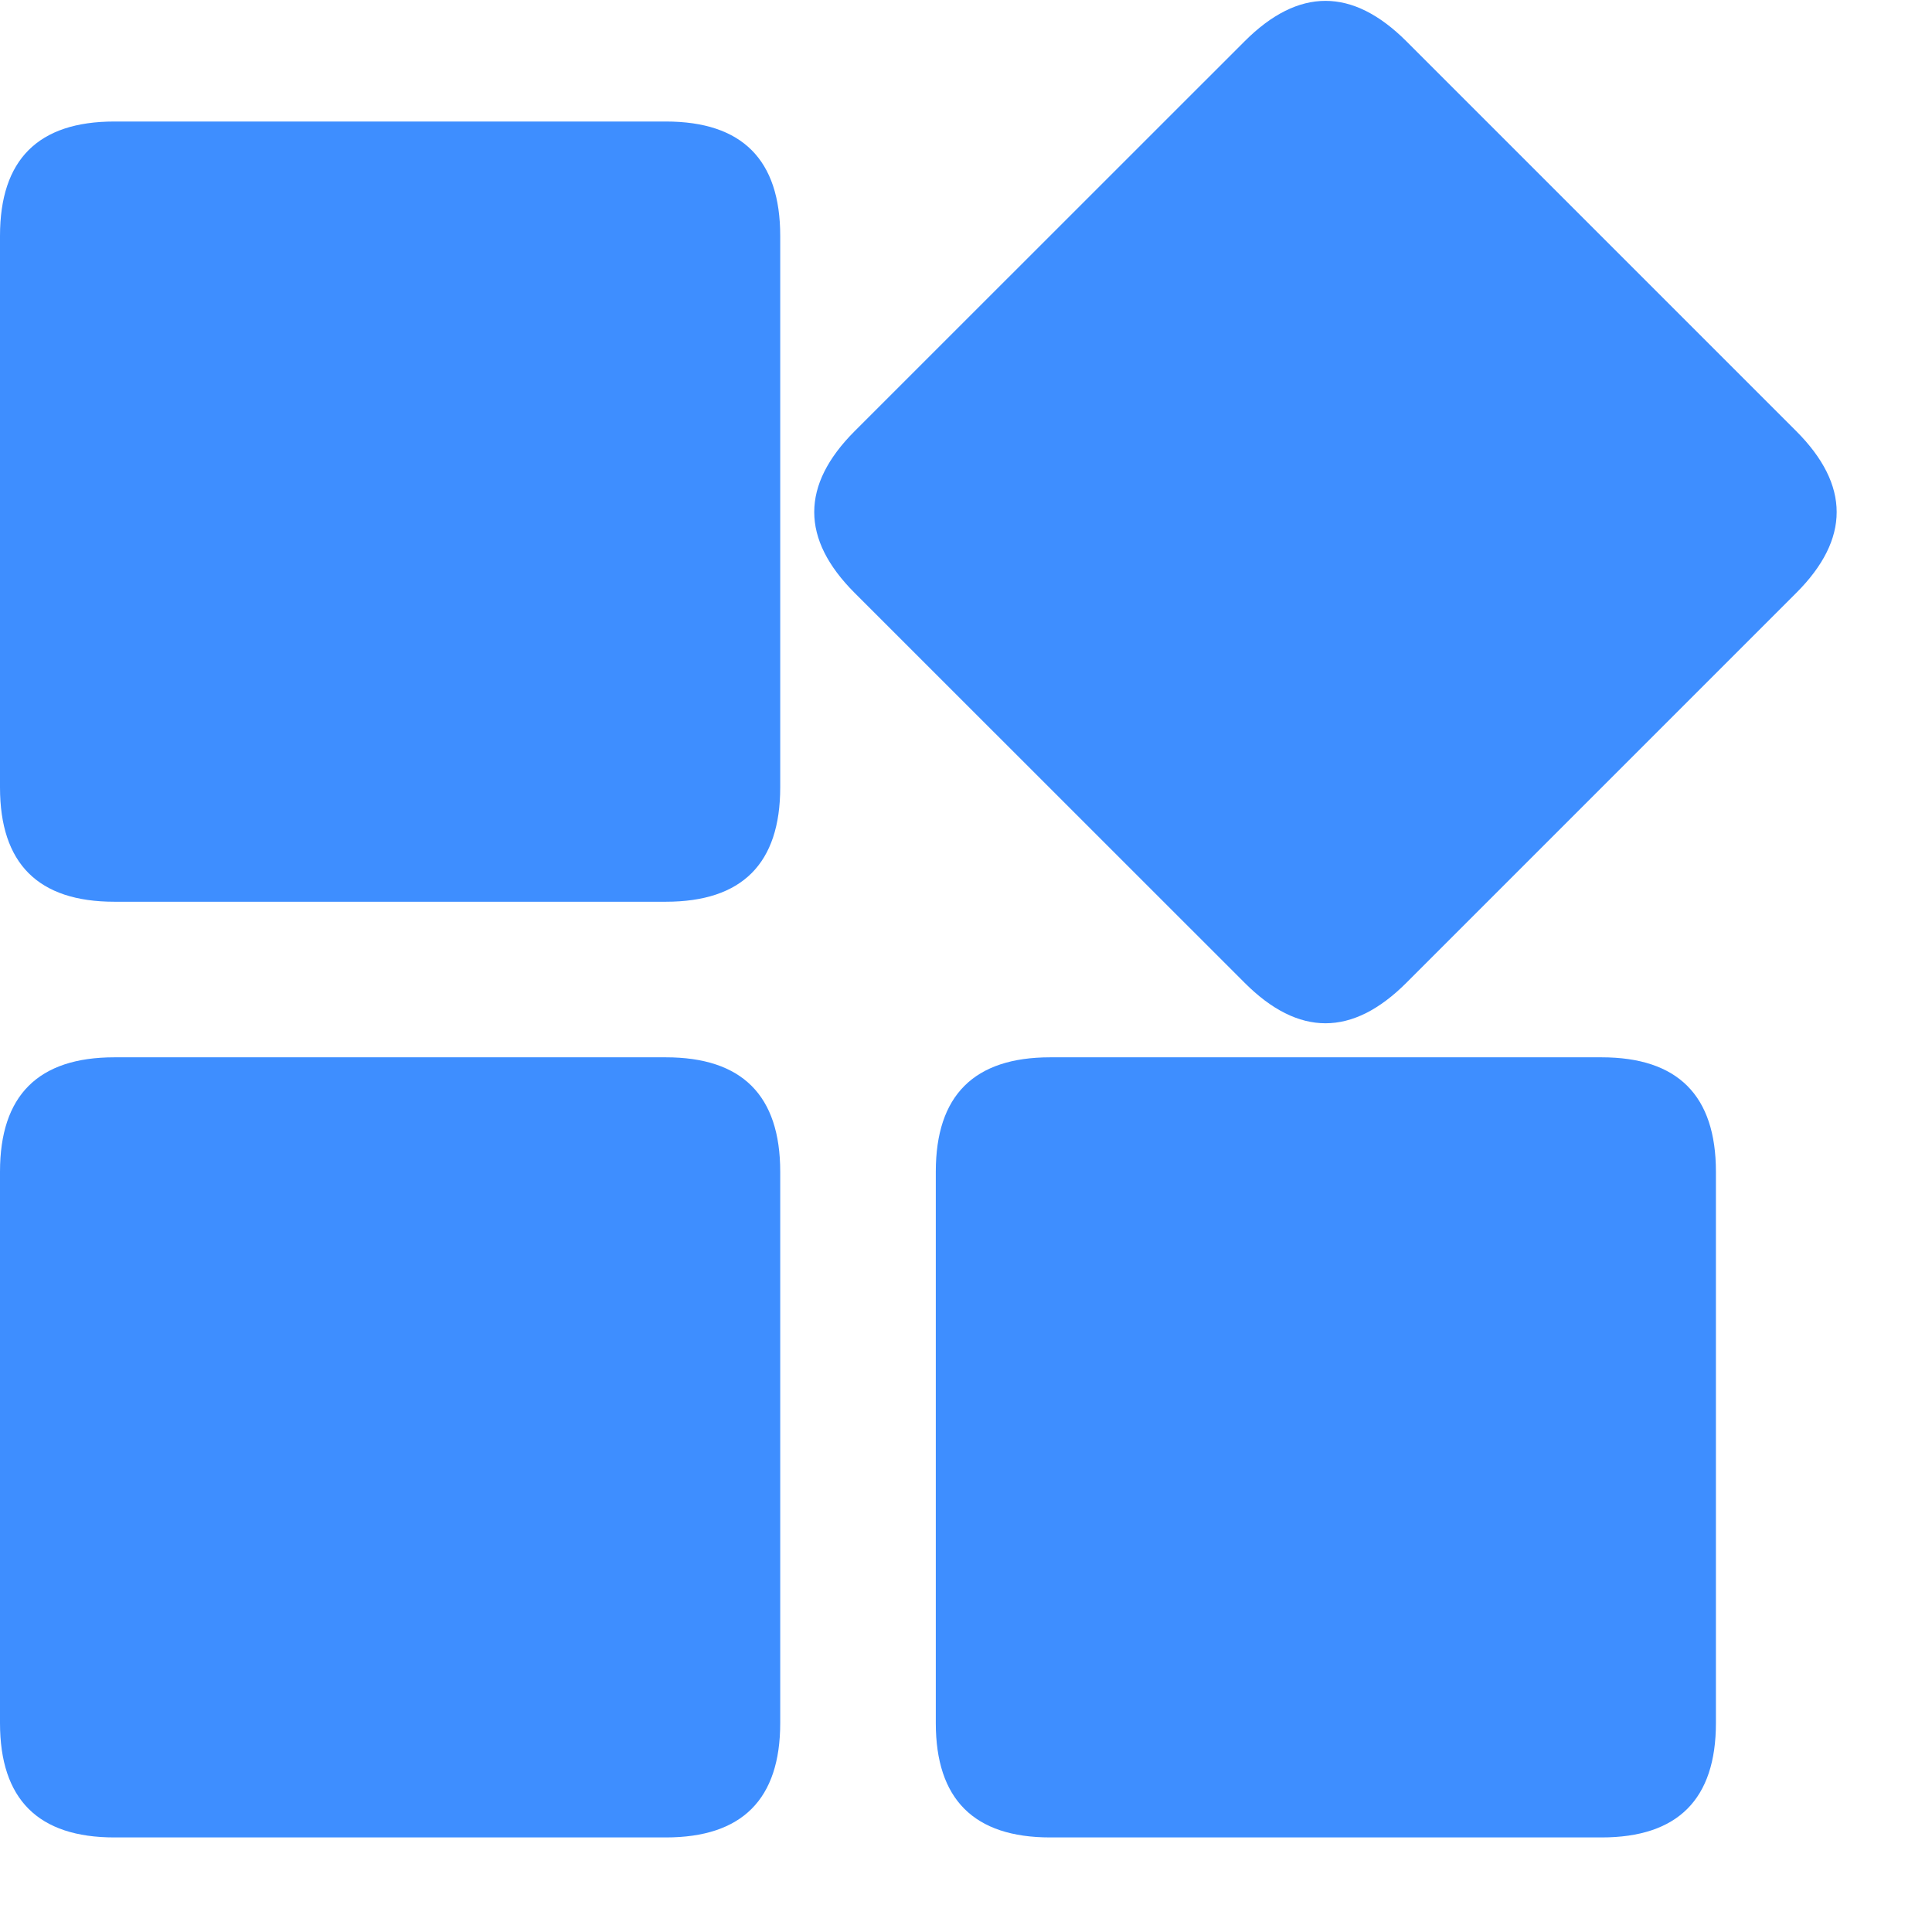 <?xml version="1.0" encoding="UTF-8"?>
<svg width="19px" height="19px" viewBox="0 0 19 19" version="1.1" xmlns="http://www.w3.org/2000/svg" xmlns:xlink="http://www.w3.org/1999/xlink">
    <!-- Generator: Sketch 57.1 (83088) - https://sketch.com -->
    <title>icon_工作台</title>
    <desc>Created with Sketch.</desc>
    <g id="首页" stroke="none" stroke-width="1" fill="none" fill-rule="evenodd">
        <g id="导航" transform="translate(-103, -736)">
            <g id="Bottom-navigation-/-Home备份-2" transform="translate(0, 704)">
                <g id="mk_工作台" transform="translate(75, 24)">
                    <g id="icon_工作台点击" transform="translate(27, 7)">
                        <rect id="矩形" x="0" y="0" width="20" height="20"></rect>
                        <g id="工作台" stroke-width="1" fill-rule="evenodd" transform="translate(1, 1)" fill="#3E8EFF">
                            <path d="M1.125,10.398 L6.548,10.398 C7.298,10.398 7.673,10.773 7.673,11.523 L7.673,16.945 C7.673,17.695 7.298,18.07 6.548,18.07 L1.125,18.07 C0.375,18.07 0,17.695 0,16.945 L0,11.523 C0,10.773 0.375,10.398 1.125,10.398 Z" id="路径" fill-rule="nonzero"></path>
                            <path d="M1.125,1.195 L6.548,1.195 C7.298,1.195 7.673,1.57 7.673,2.32 L7.673,7.743 C7.673,8.493 7.298,8.868 6.548,8.868 L1.125,8.868 C0.375,8.868 0,8.493 0,7.743 L0,2.32 C0,1.57 0.375,1.195 1.125,1.195 Z" id="路径" fill-rule="nonzero"></path>
                            <path d="M13.831,0.406 L17.665,4.24 C18.195,4.771 18.195,5.301 17.665,5.831 L13.831,9.665 C13.3,10.196 12.77,10.196 12.24,9.665 L8.405,5.831 C7.875,5.301 7.875,4.771 8.405,4.24 L12.24,0.406 C12.77,-0.124 13.3,-0.124 13.831,0.406 Z" id="路径" fill-rule="nonzero"></path>
                            <path d="M10.328,10.398 L15.75,10.398 C16.5,10.398 16.875,10.773 16.875,11.523 L16.875,16.945 C16.875,17.695 16.5,18.07 15.75,18.07 L10.328,18.07 C9.578,18.07 9.203,17.695 9.203,16.945 L9.203,11.523 C9.203,10.773 9.578,10.398 10.328,10.398 Z" id="路径" fill-rule="nonzero"></path>
                        </g>
                    </g>
                </g>
            </g>
        </g>
    </g>
</svg>